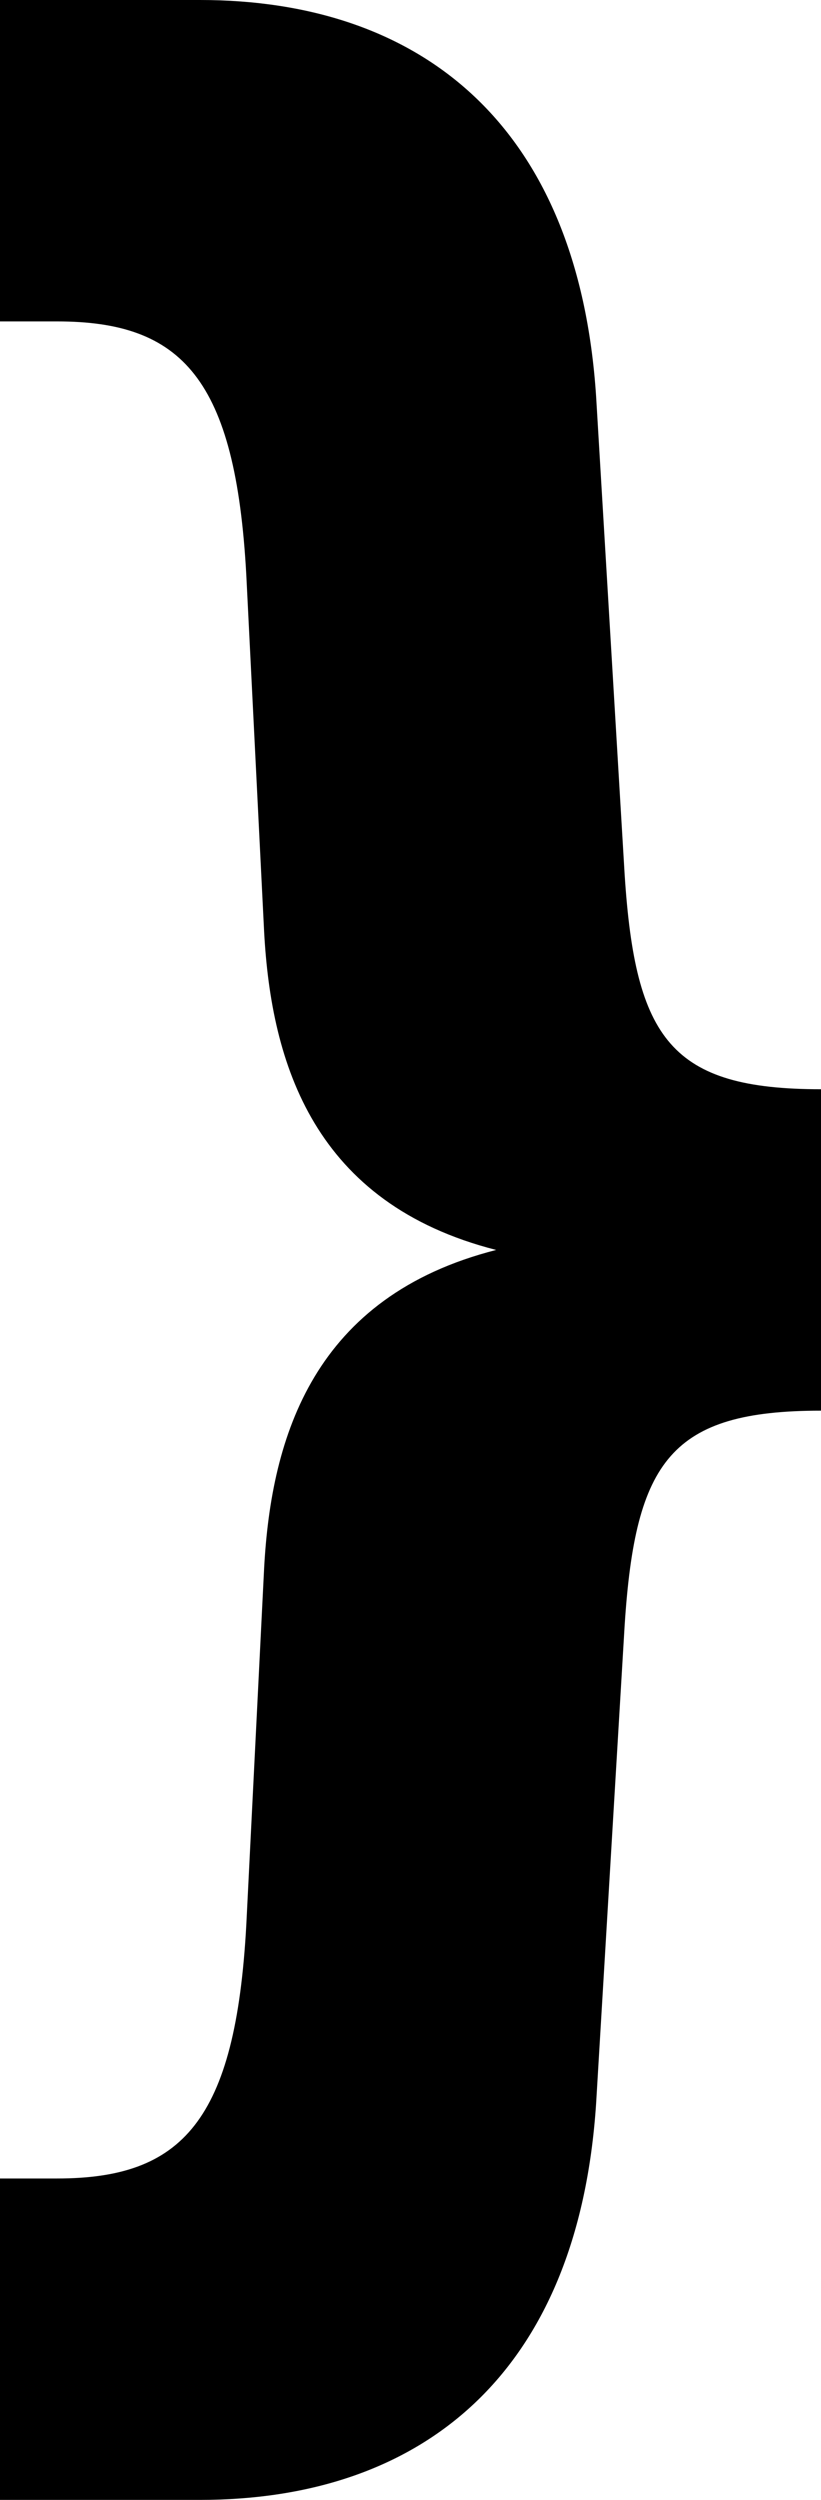 <svg width="6.9" height="21" viewBox="0.48 -42 6.9 21" xmlns="http://www.w3.org/2000/svg"><path d="M4.65 -31.5C3.12 -31.11 2.76 -29.94 2.7 -28.83L2.55 -25.83C2.46 -24.18 2.01 -23.7 0.96 -23.7L0.48 -23.7L0.48 -21L2.16 -21C4.02 -21 5.34 -22.05 5.49 -24.33L5.73 -28.35C5.82 -29.73 6.12 -30.15 7.38 -30.15L7.38 -32.85C6.12 -32.85 5.82 -33.27 5.73 -34.65L5.49 -38.67C5.34 -40.95 4.02 -42 2.16 -42L0.48 -42L0.48 -39.3L0.96 -39.3C2.01 -39.3 2.46 -38.82 2.55 -37.17L2.7 -34.17C2.76 -33.06 3.12 -31.89 4.65 -31.5ZM4.65 -31.5"></path></svg>
